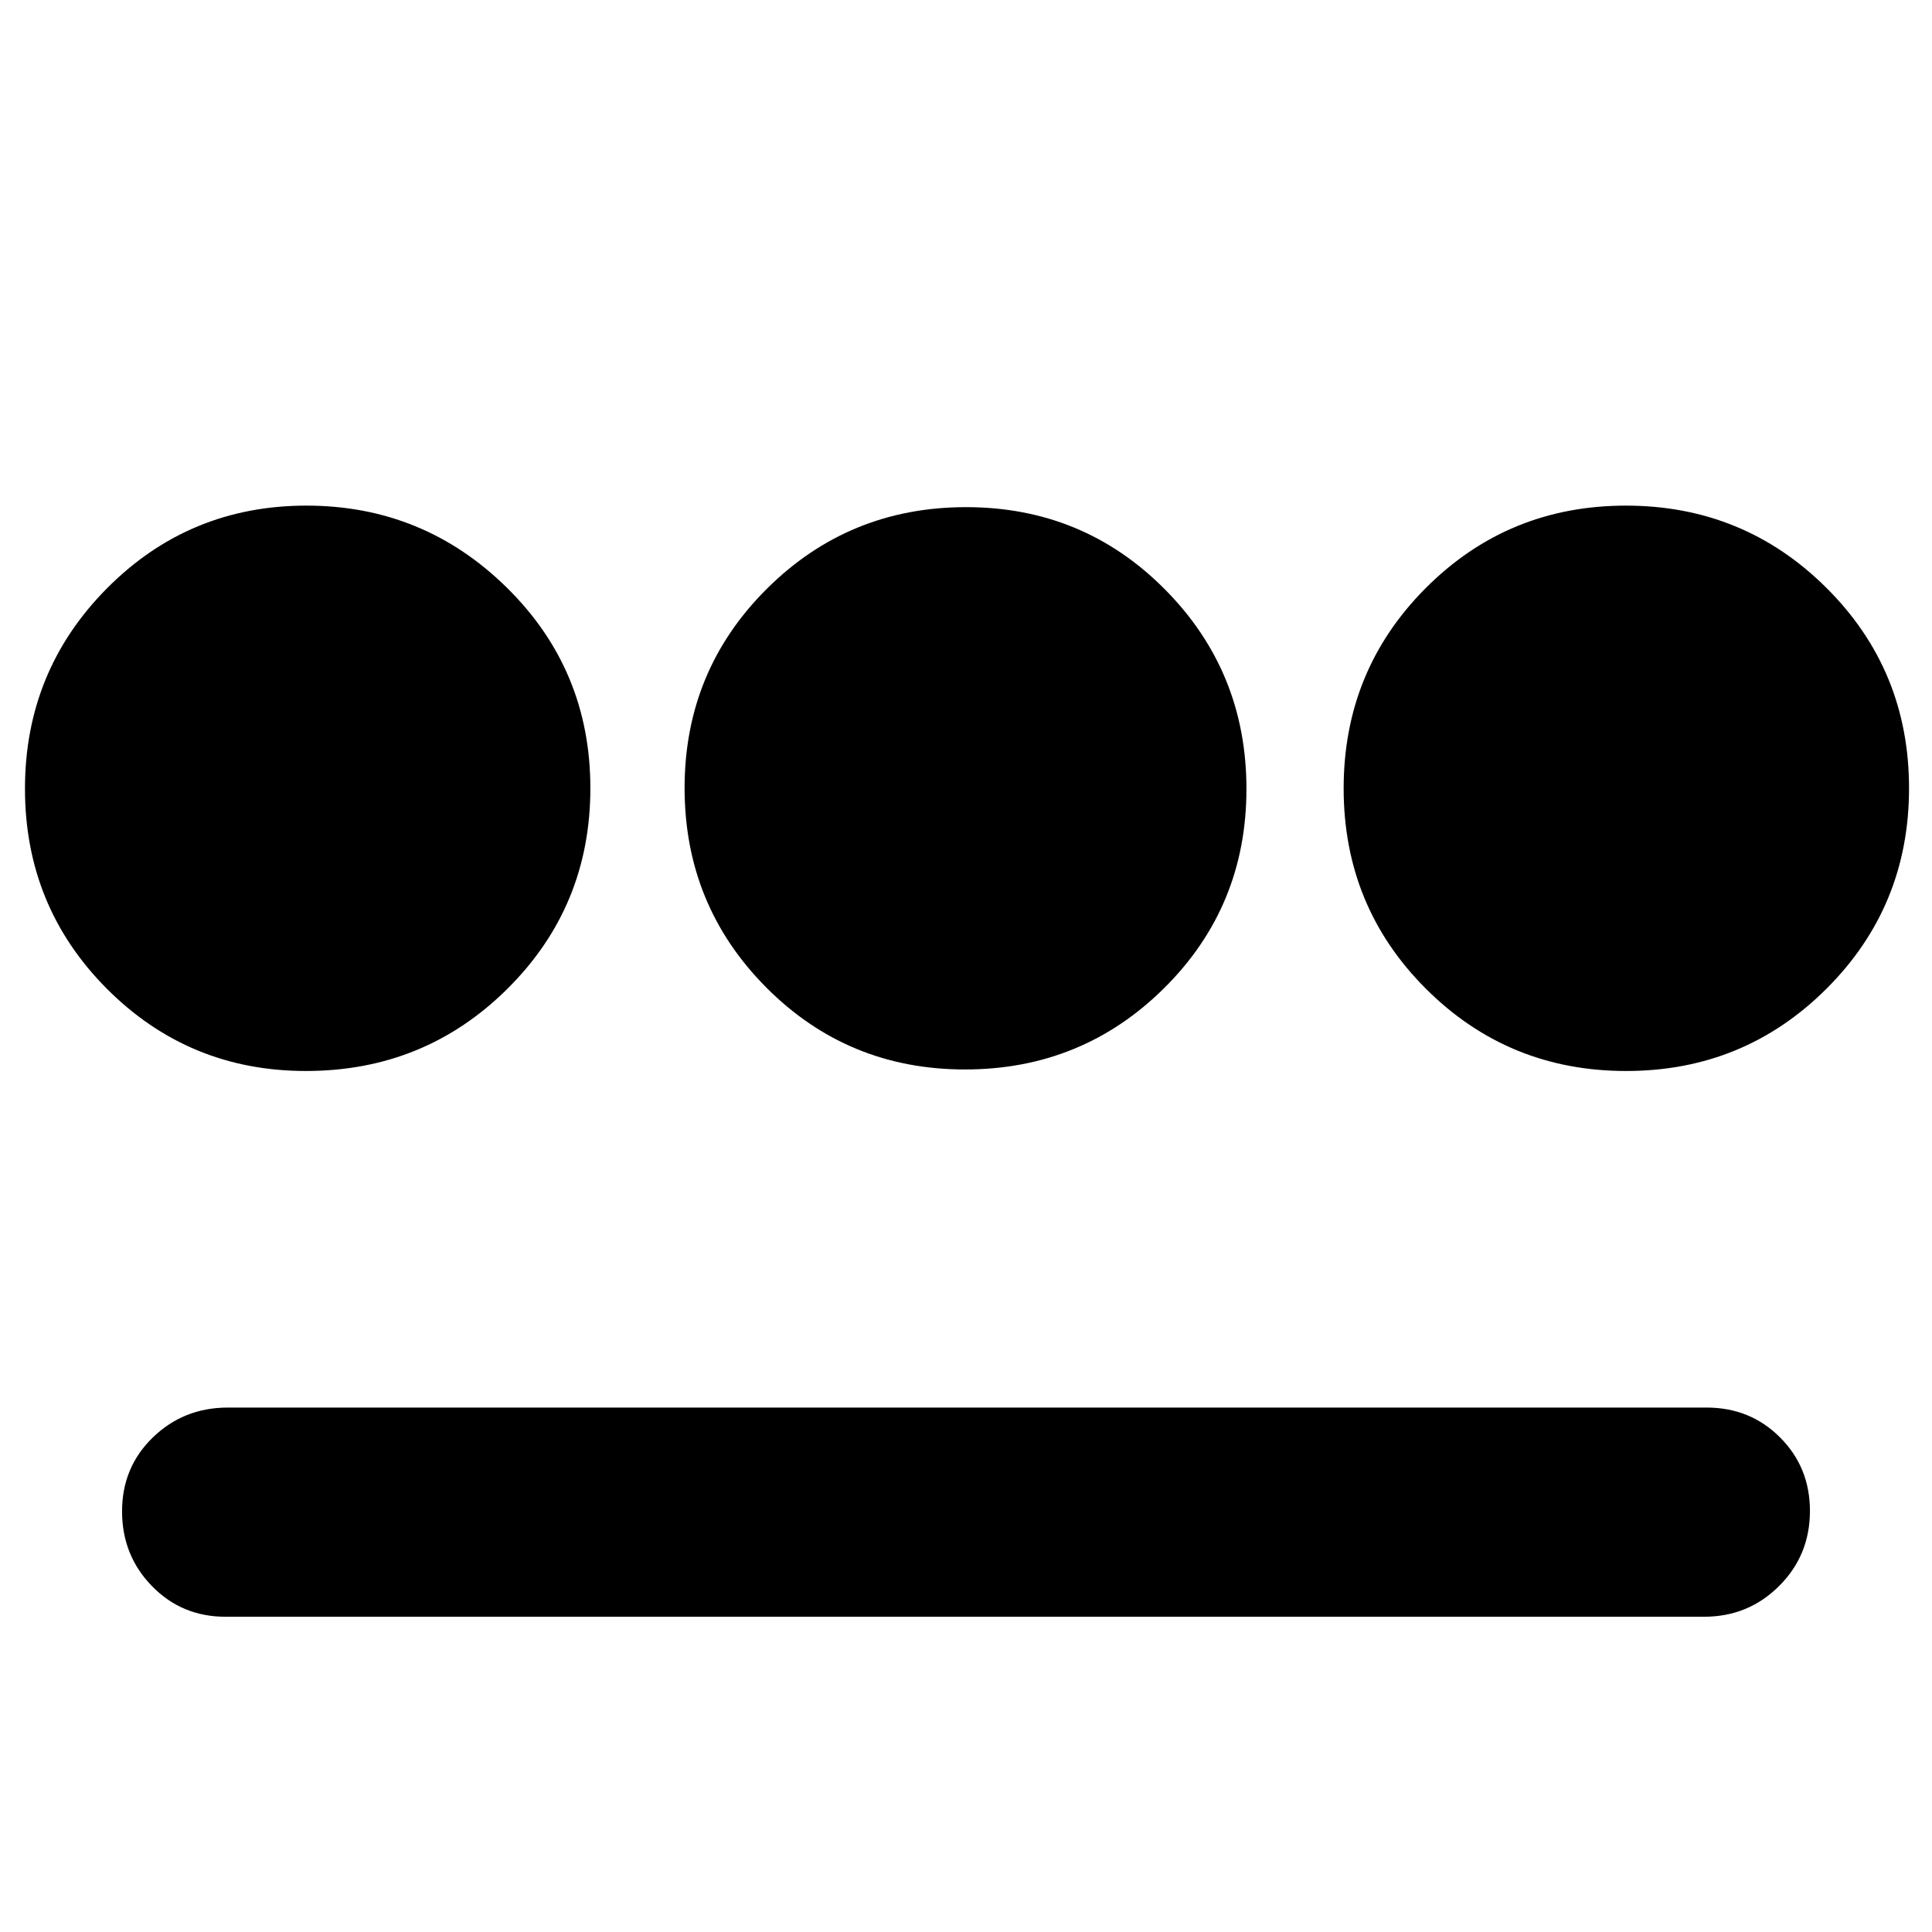 <svg xmlns="http://www.w3.org/2000/svg" height="20" viewBox="0 -960 960 960" width="20"><path d="M152.03-427.83q-58.17 0-98.9-40.84-40.72-40.85-40.72-99.42 0-58.56 40.79-99.62 40.79-41.05 99.06-41.05t99.68 40.85q41.41 40.84 41.41 99.56 0 58.71-41.16 99.62-41.16 40.9-100.16 40.9ZM112-156.65q-21.68 0-36.51-15.25-14.84-15.24-14.84-37.14 0-21.89 15.31-36.72 15.31-14.83 37.28-14.83H848q21.68 0 36.51 14.85 14.84 14.84 14.84 36.52 0 22.01-15.31 37.29-15.31 15.28-37.28 15.28H112Zm367.5-271.94q-58.27 0-98.8-40.79-40.53-40.79-40.53-99.06t40.79-98.91Q421.75-708 480.02-708q58.28 0 98.8 40.84 40.53 40.84 40.53 99.18t-40.79 98.87q-40.79 40.52-99.06 40.52Zm328.53.76q-58.56 0-99.47-40.84-40.91-40.85-40.91-99.56 0-58.72 40.85-99.62 40.85-40.91 99.41-40.91 58.57 0 99.62 40.85 41.06 40.84 41.06 99.56 0 58.71-41 99.62-40.99 40.9-99.56 40.9Z"/></svg>